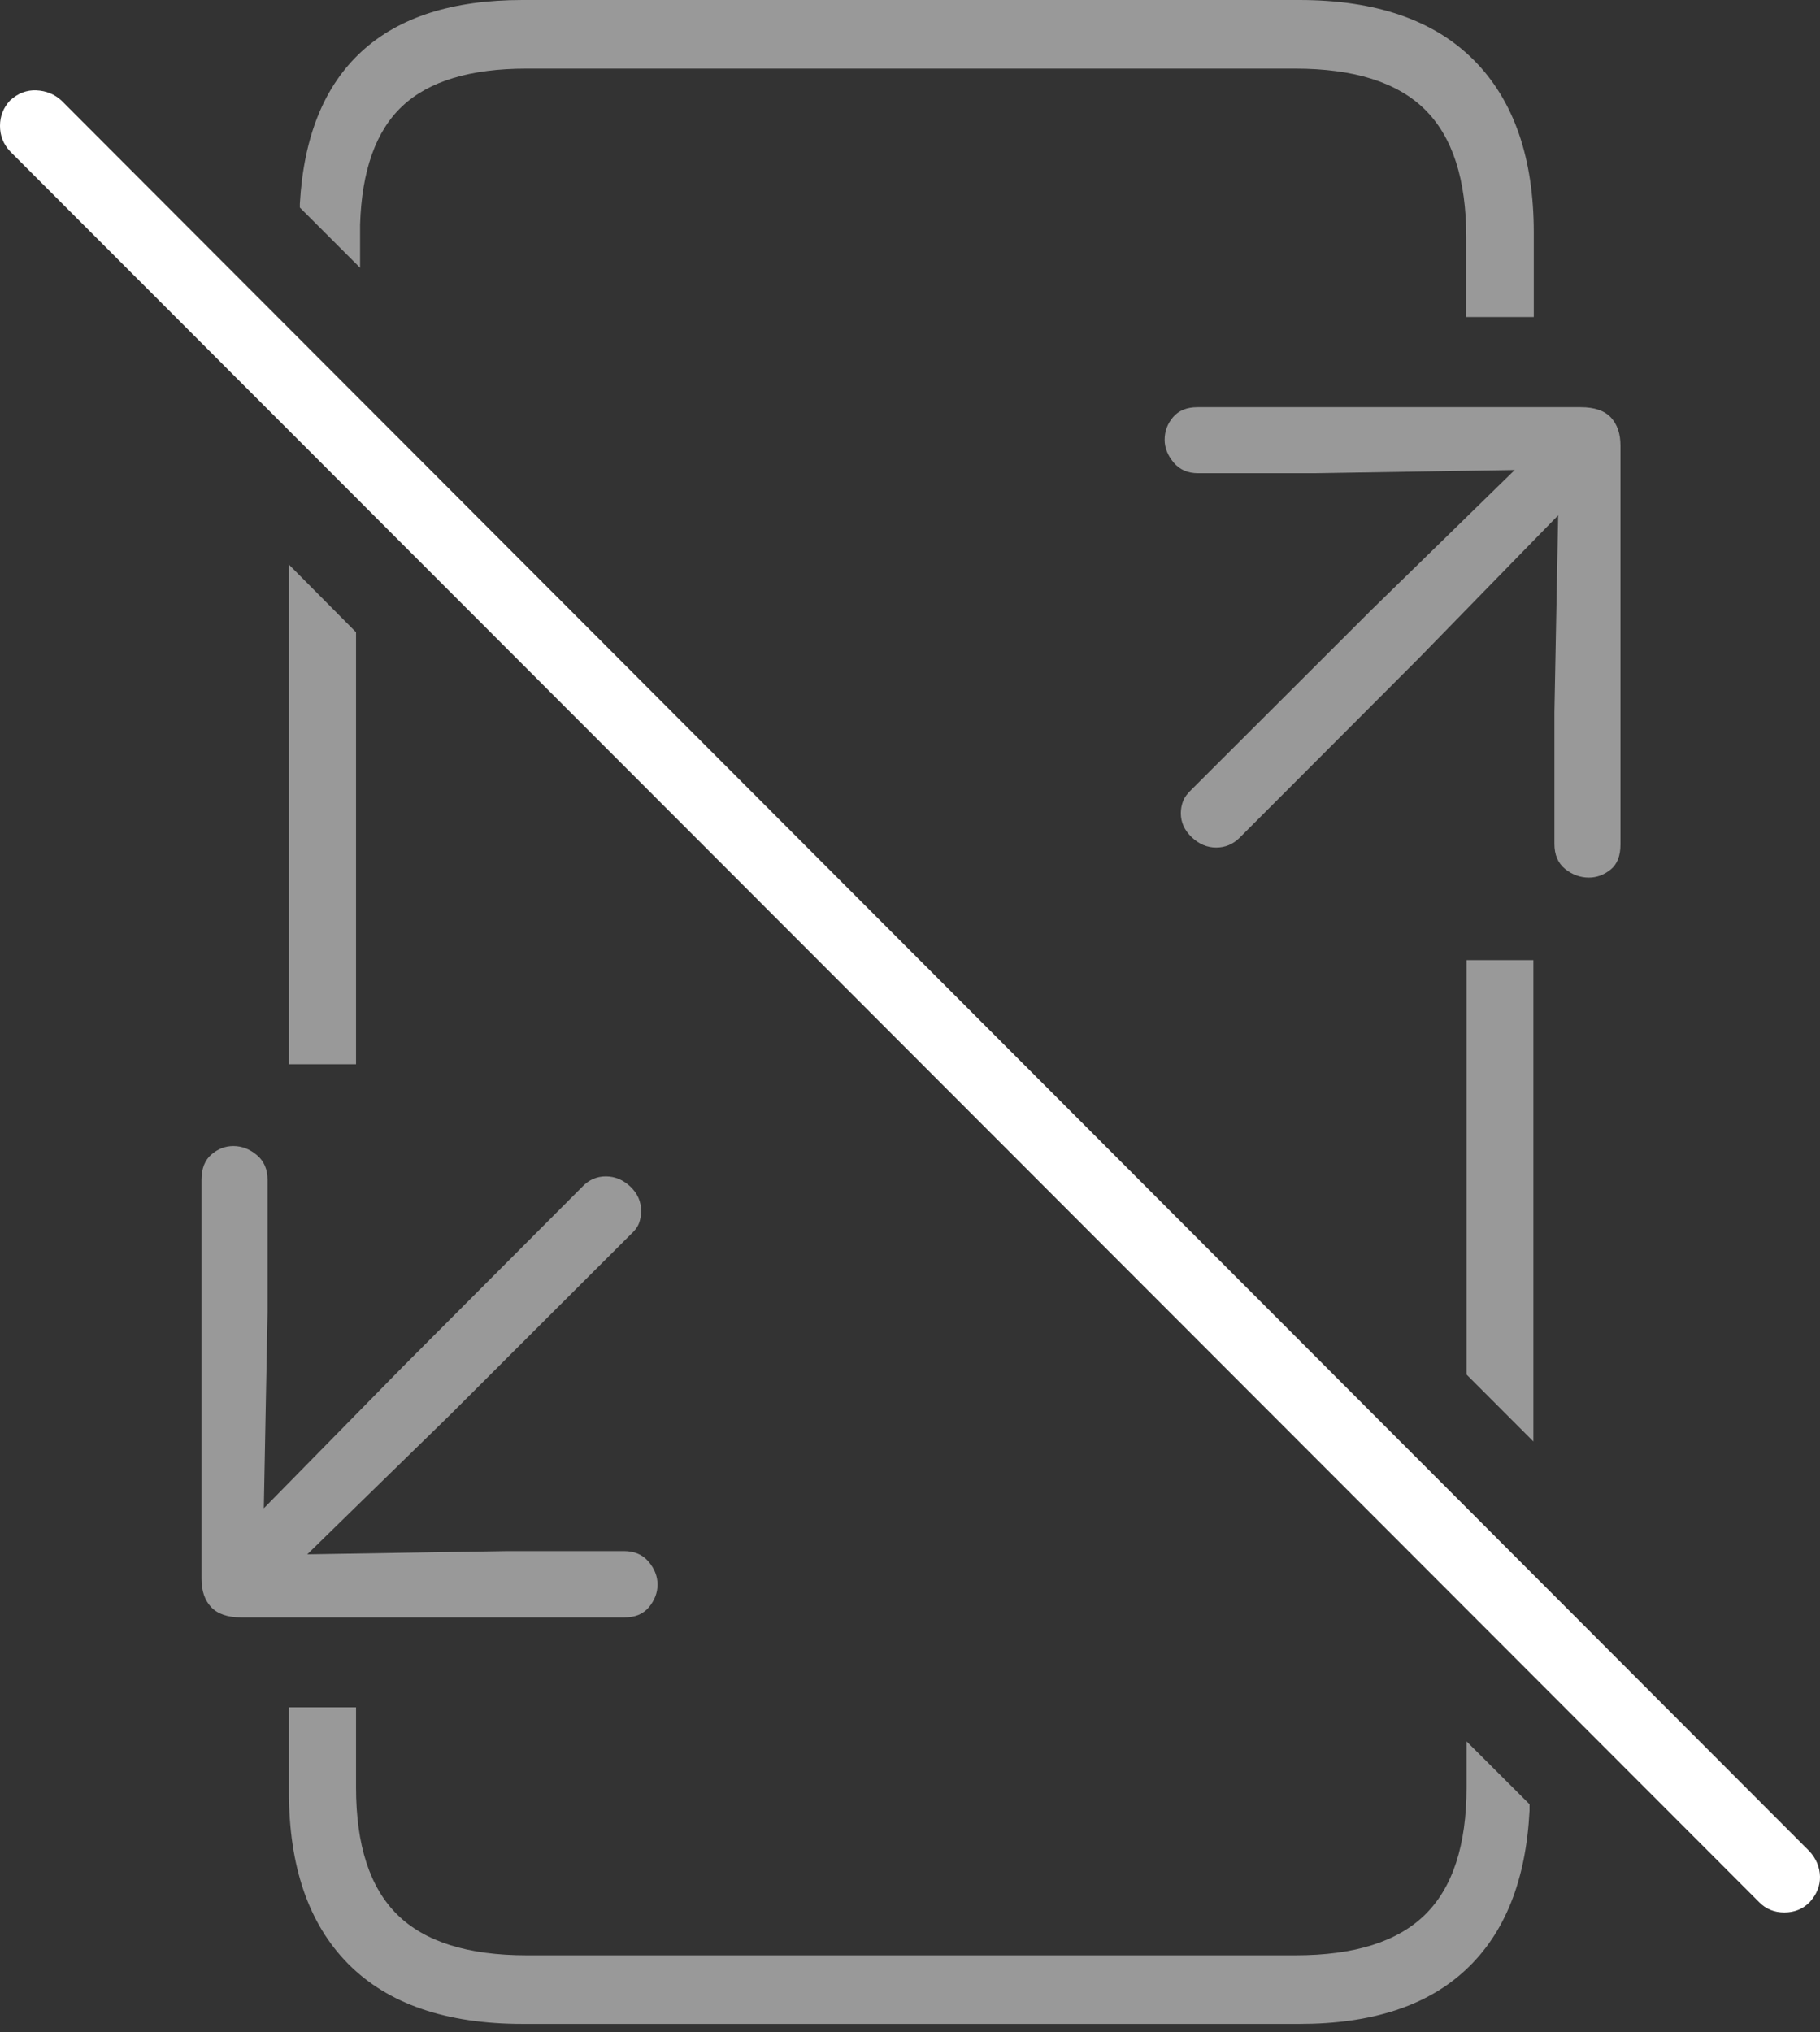 <?xml version="1.0" encoding="UTF-8"?>
<!--Generator: Apple Native CoreSVG 175-->
<!DOCTYPE svg
PUBLIC "-//W3C//DTD SVG 1.1//EN"
       "http://www.w3.org/Graphics/SVG/1.1/DTD/svg11.dtd">
<svg version="1.1" xmlns="http://www.w3.org/2000/svg" xmlns:xlink="http://www.w3.org/1999/xlink" width="18.434" height="20.58">
 <rect width="100%" height="100%" fill="#333333" stroke="none"/>
 <g>
  <rect height="20.58" opacity="0" width="18.434" x="0" y="0"/>
  <path d="M12.128 4.124Q11.968 4.124 11.882 4.224Q11.796 4.325 11.796 4.454Q11.796 4.575 11.887 4.684Q11.978 4.793 12.136 4.793L13.308 4.793L15.342 4.76L13.895 6.173L12.069 7.996Q12.004 8.057 11.982 8.116Q11.96 8.175 11.96 8.236Q11.96 8.374 12.07 8.479Q12.18 8.584 12.318 8.584Q12.455 8.584 12.555 8.485L14.378 6.659L15.782 5.219L15.744 7.215L15.744 8.546Q15.744 8.713 15.853 8.801Q15.962 8.888 16.093 8.888Q16.212 8.888 16.313 8.807Q16.413 8.726 16.413 8.554L16.413 4.512Q16.413 4.333 16.316 4.228Q16.218 4.124 16.011 4.124ZM2.443 16.381L6.326 16.381Q6.488 16.381 6.574 16.276Q6.66 16.17 6.66 16.048Q6.66 15.924 6.569 15.816Q6.479 15.709 6.318 15.709L5.146 15.709L3.112 15.742L4.559 14.329L6.384 12.506Q6.452 12.445 6.473 12.386Q6.494 12.327 6.494 12.266Q6.494 12.121 6.384 12.017Q6.274 11.914 6.136 11.914Q5.998 11.914 5.899 12.018L4.076 13.846L2.672 15.276L2.71 13.287L2.71 11.949Q2.71 11.789 2.601 11.698Q2.492 11.607 2.363 11.607Q2.241 11.607 2.141 11.693Q2.041 11.779 2.041 11.948L2.041 15.989Q2.041 16.172 2.138 16.276Q2.236 16.381 2.443 16.381ZM5.294 20.498L13.162 20.498Q14.263 20.498 14.85 19.946Q15.438 19.395 15.492 18.339L15.492 18.273L14.854 17.636L14.854 18.102Q14.854 18.979 14.434 19.391Q14.015 19.803 13.122 19.803L5.335 19.803Q4.441 19.803 4.024 19.391Q3.606 18.979 3.606 18.102L3.606 17.291L2.926 17.291L2.926 18.145Q2.926 19.284 3.528 19.891Q4.131 20.498 5.294 20.498ZM2.926 10.778L3.606 10.778L3.606 6.403L2.926 5.718ZM15.531 9.724L14.854 9.724L14.854 13.921L15.531 14.599ZM5.291 0Q4.229 0 3.662 0.522Q3.095 1.044 3.037 2.064L3.037 2.102L3.647 2.712L3.647 2.278Q3.672 1.451 4.077 1.073Q4.482 0.695 5.332 0.695L13.119 0.695Q14.012 0.695 14.432 1.109Q14.851 1.523 14.851 2.4L14.851 3.211L15.535 3.211L15.535 2.357Q15.535 1.221 14.929 0.61Q14.323 0 13.16 0Z" fill="rgba(255,255,255,0.5)"/>
  <path d="M17.819 19.266Q17.921 19.369 18.073 19.369Q18.225 19.369 18.328 19.266Q18.437 19.147 18.434 19.005Q18.43 18.863 18.328 18.75L0.621 1.017Q0.516 0.922 0.369 0.915Q0.222 0.908 0.102 1.017Q0 1.127 0 1.275Q0 1.424 0.102 1.533Z" fill="#ffffff"/>
 </g>
</svg>
